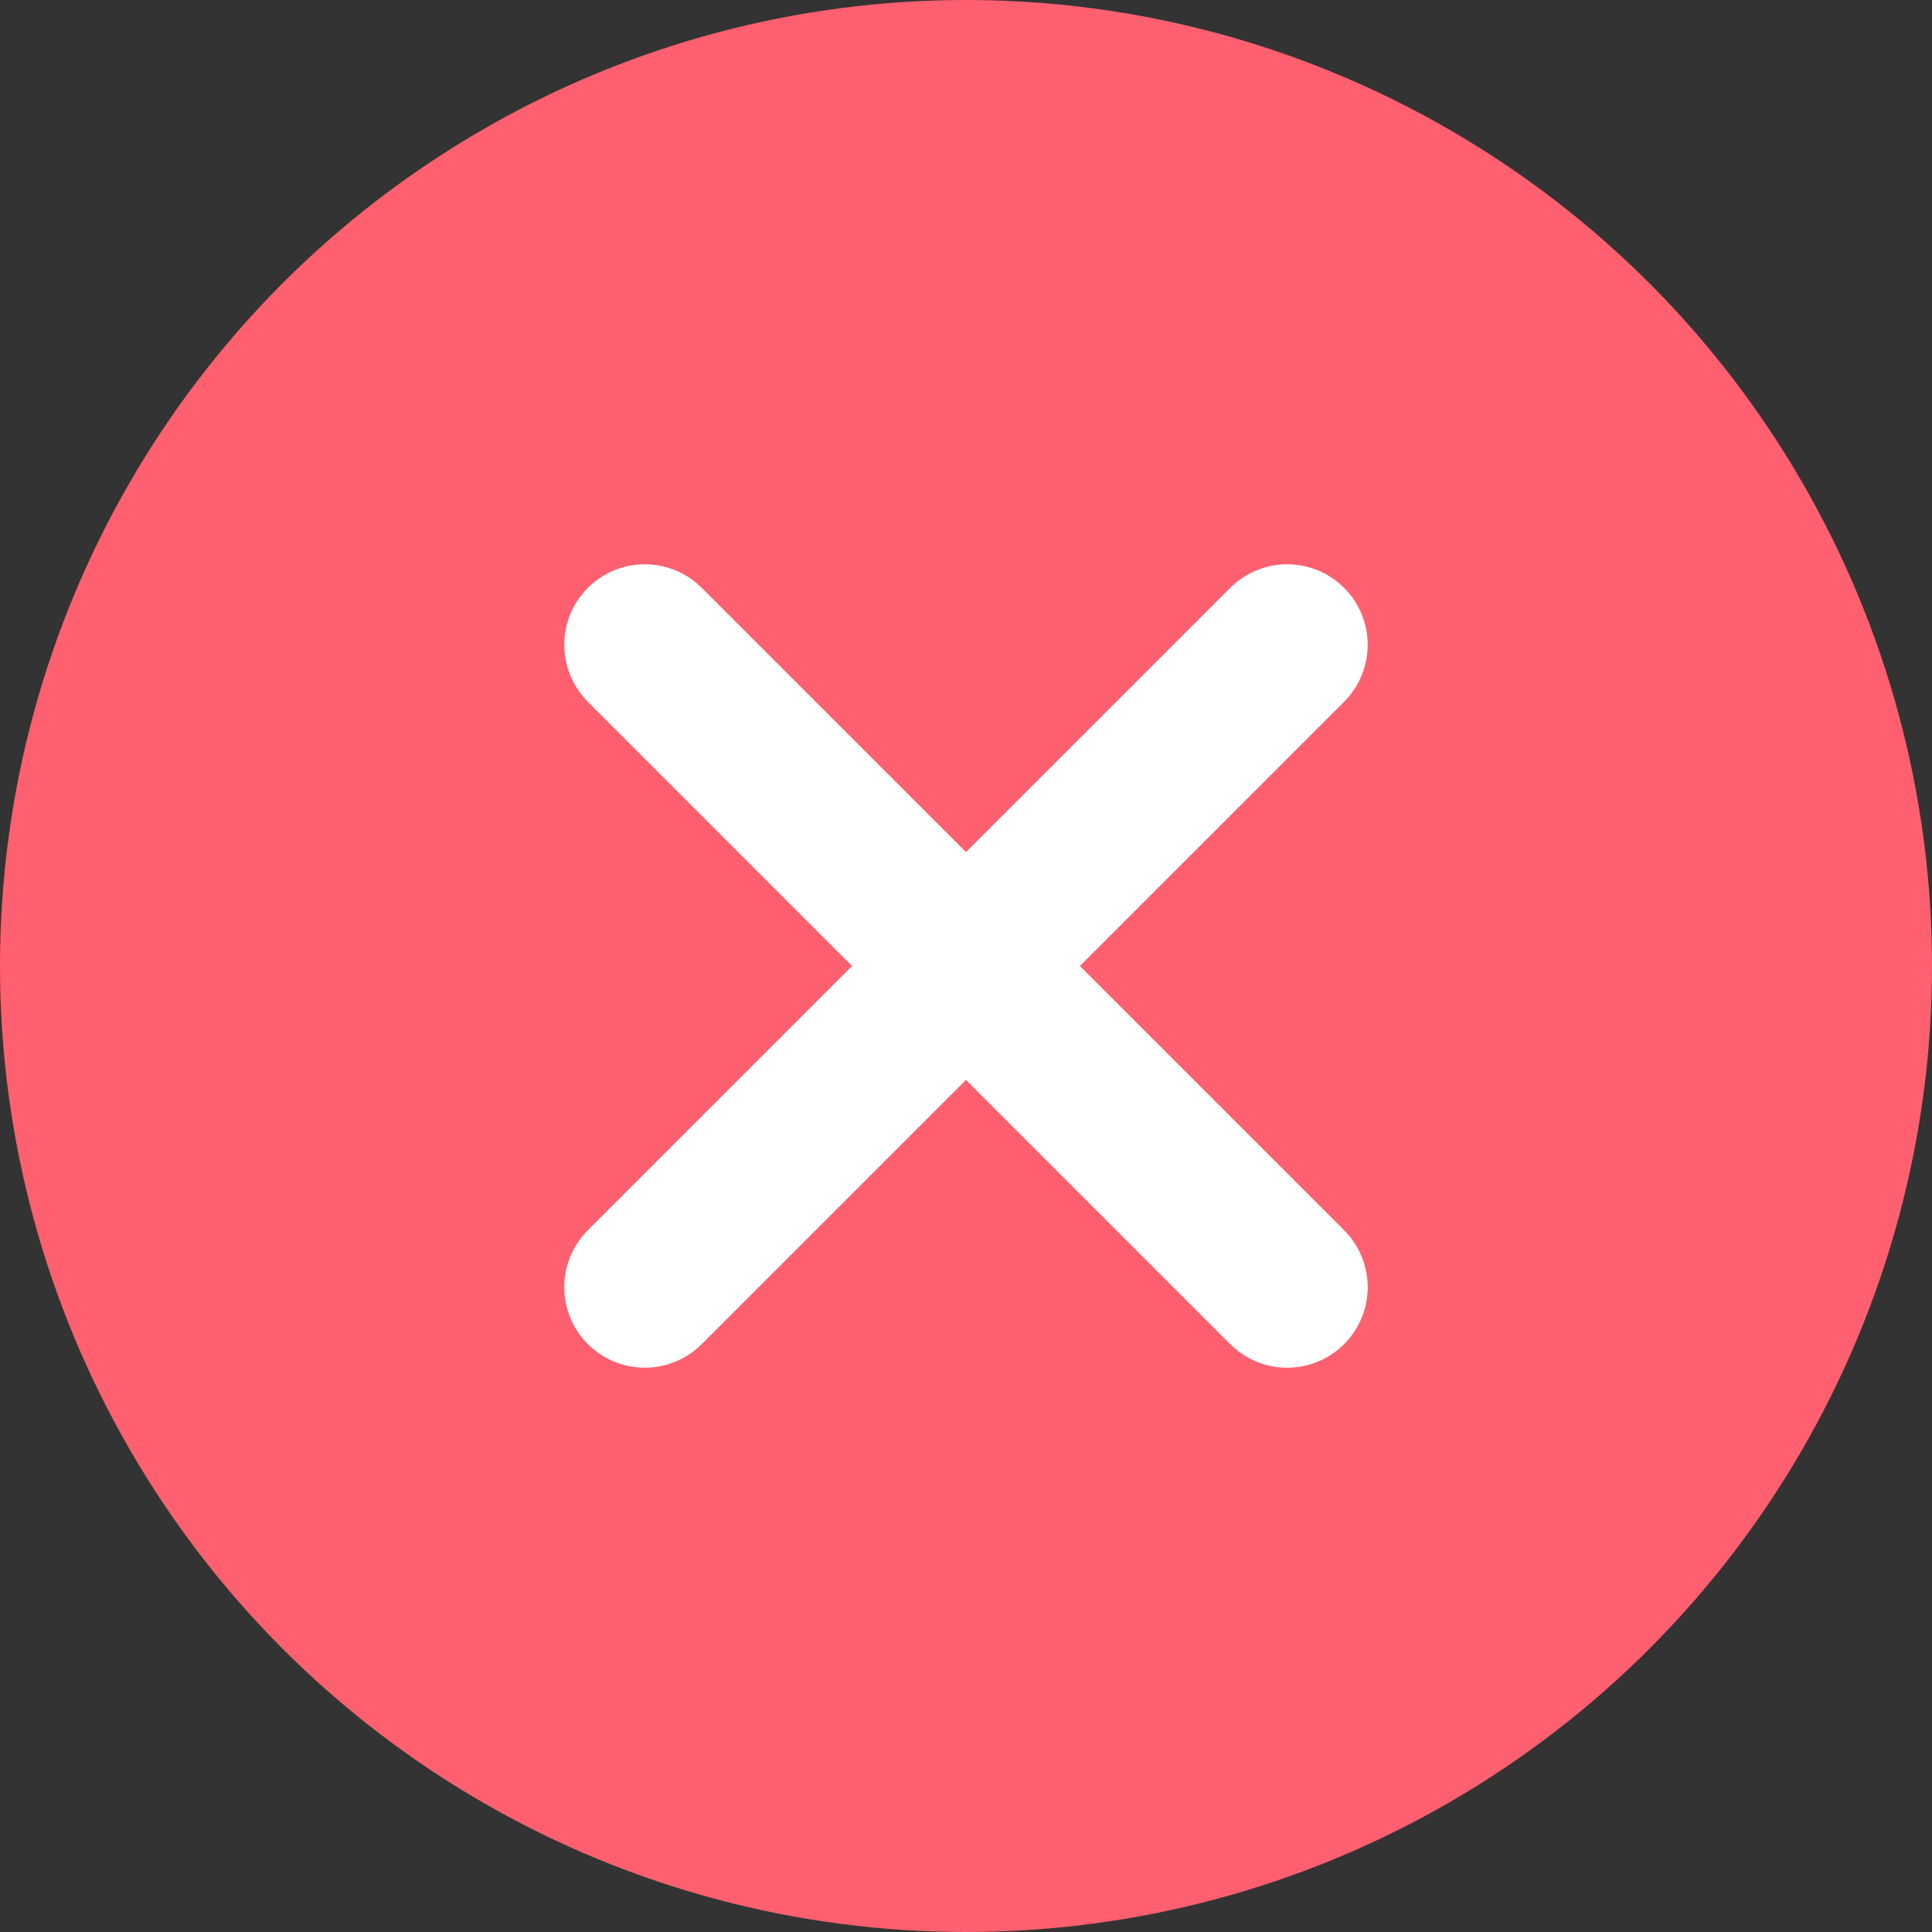 <?xml version="1.0" encoding="UTF-8" standalone="no"?>
<svg
   xmlns:dc="http://purl.org/dc/elements/1.1/"
   xmlns:cc="http://creativecommons.org/ns#"
   xmlns:rdf="http://www.w3.org/1999/02/22-rdf-syntax-ns#"
   xmlns:svg="http://www.w3.org/2000/svg"
   xmlns="http://www.w3.org/2000/svg"
   xmlns:sodipodi="http://sodipodi.sourceforge.net/DTD/sodipodi-0.dtd"
   xmlns:inkscape="http://www.inkscape.org/namespaces/inkscape"
   fill="none"
   height="24"
   stroke="#000"
   stroke-linecap="round"
   stroke-linejoin="round"
   stroke-width="2"
   viewBox="0 0 24 24"
   width="24"
   version="1.1"
   id="svg8"
   sodipodi:docname="ico-close2.svg"
   inkscape:version="0.92.3 (2405546, 2018-03-11)"
   inkscape:export-filename="C:\Users\Amandine Arias\Documents\Git\HRnet\src\assets\ico-close.png"
   inkscape:export-xdpi="300"
   inkscape:export-ydpi="300">
  <rect x="0" y="0" width="24" height="24" fill="#333333" stroke="none"/>
  <defs
     id="defs12" />
  <sodipodi:namedview
     pagecolor="#ffffff"
     bordercolor="#666666"
     borderopacity="1"
     objecttolerance="10"
     gridtolerance="10"
     guidetolerance="10"
     inkscape:pageopacity="0"
     inkscape:pageshadow="2"
     inkscape:window-width="1920"
     inkscape:window-height="1001"
     id="namedview10"
     showgrid="false"
     inkscape:zoom="9.8333333"
     inkscape:cx="-22.728814"
     inkscape:cy="12"
     inkscape:window-x="-9"
     inkscape:window-y="-9"
     inkscape:window-maximized="1"
     inkscape:current-layer="svg8"
     inkscape:showpageshadow="false" />
  <circle
     cx="12"
     cy="12"
     r="11"
     id="circle2"
     style="fill:#ff606f;fill-opacity:1;stroke:#ff606f;stroke-width:2;stroke-opacity:1" />
  <g
     id="g816"
     transform="matrix(1.33,0,0,1.33,-3.96,-3.96)"
     style="stroke-width:1.504">
    <line
       style="stroke:#ffffff;stroke-width:1.504;stroke-opacity:1"
       id="line4"
       y2="15"
       y1="9"
       x2="9"
       x1="15" />
    <line
       style="stroke:#ffffff;stroke-width:1.504;stroke-opacity:1"
       id="line6"
       y2="15"
       y1="9"
       x2="15"
       x1="9" />
  </g>
</svg>
